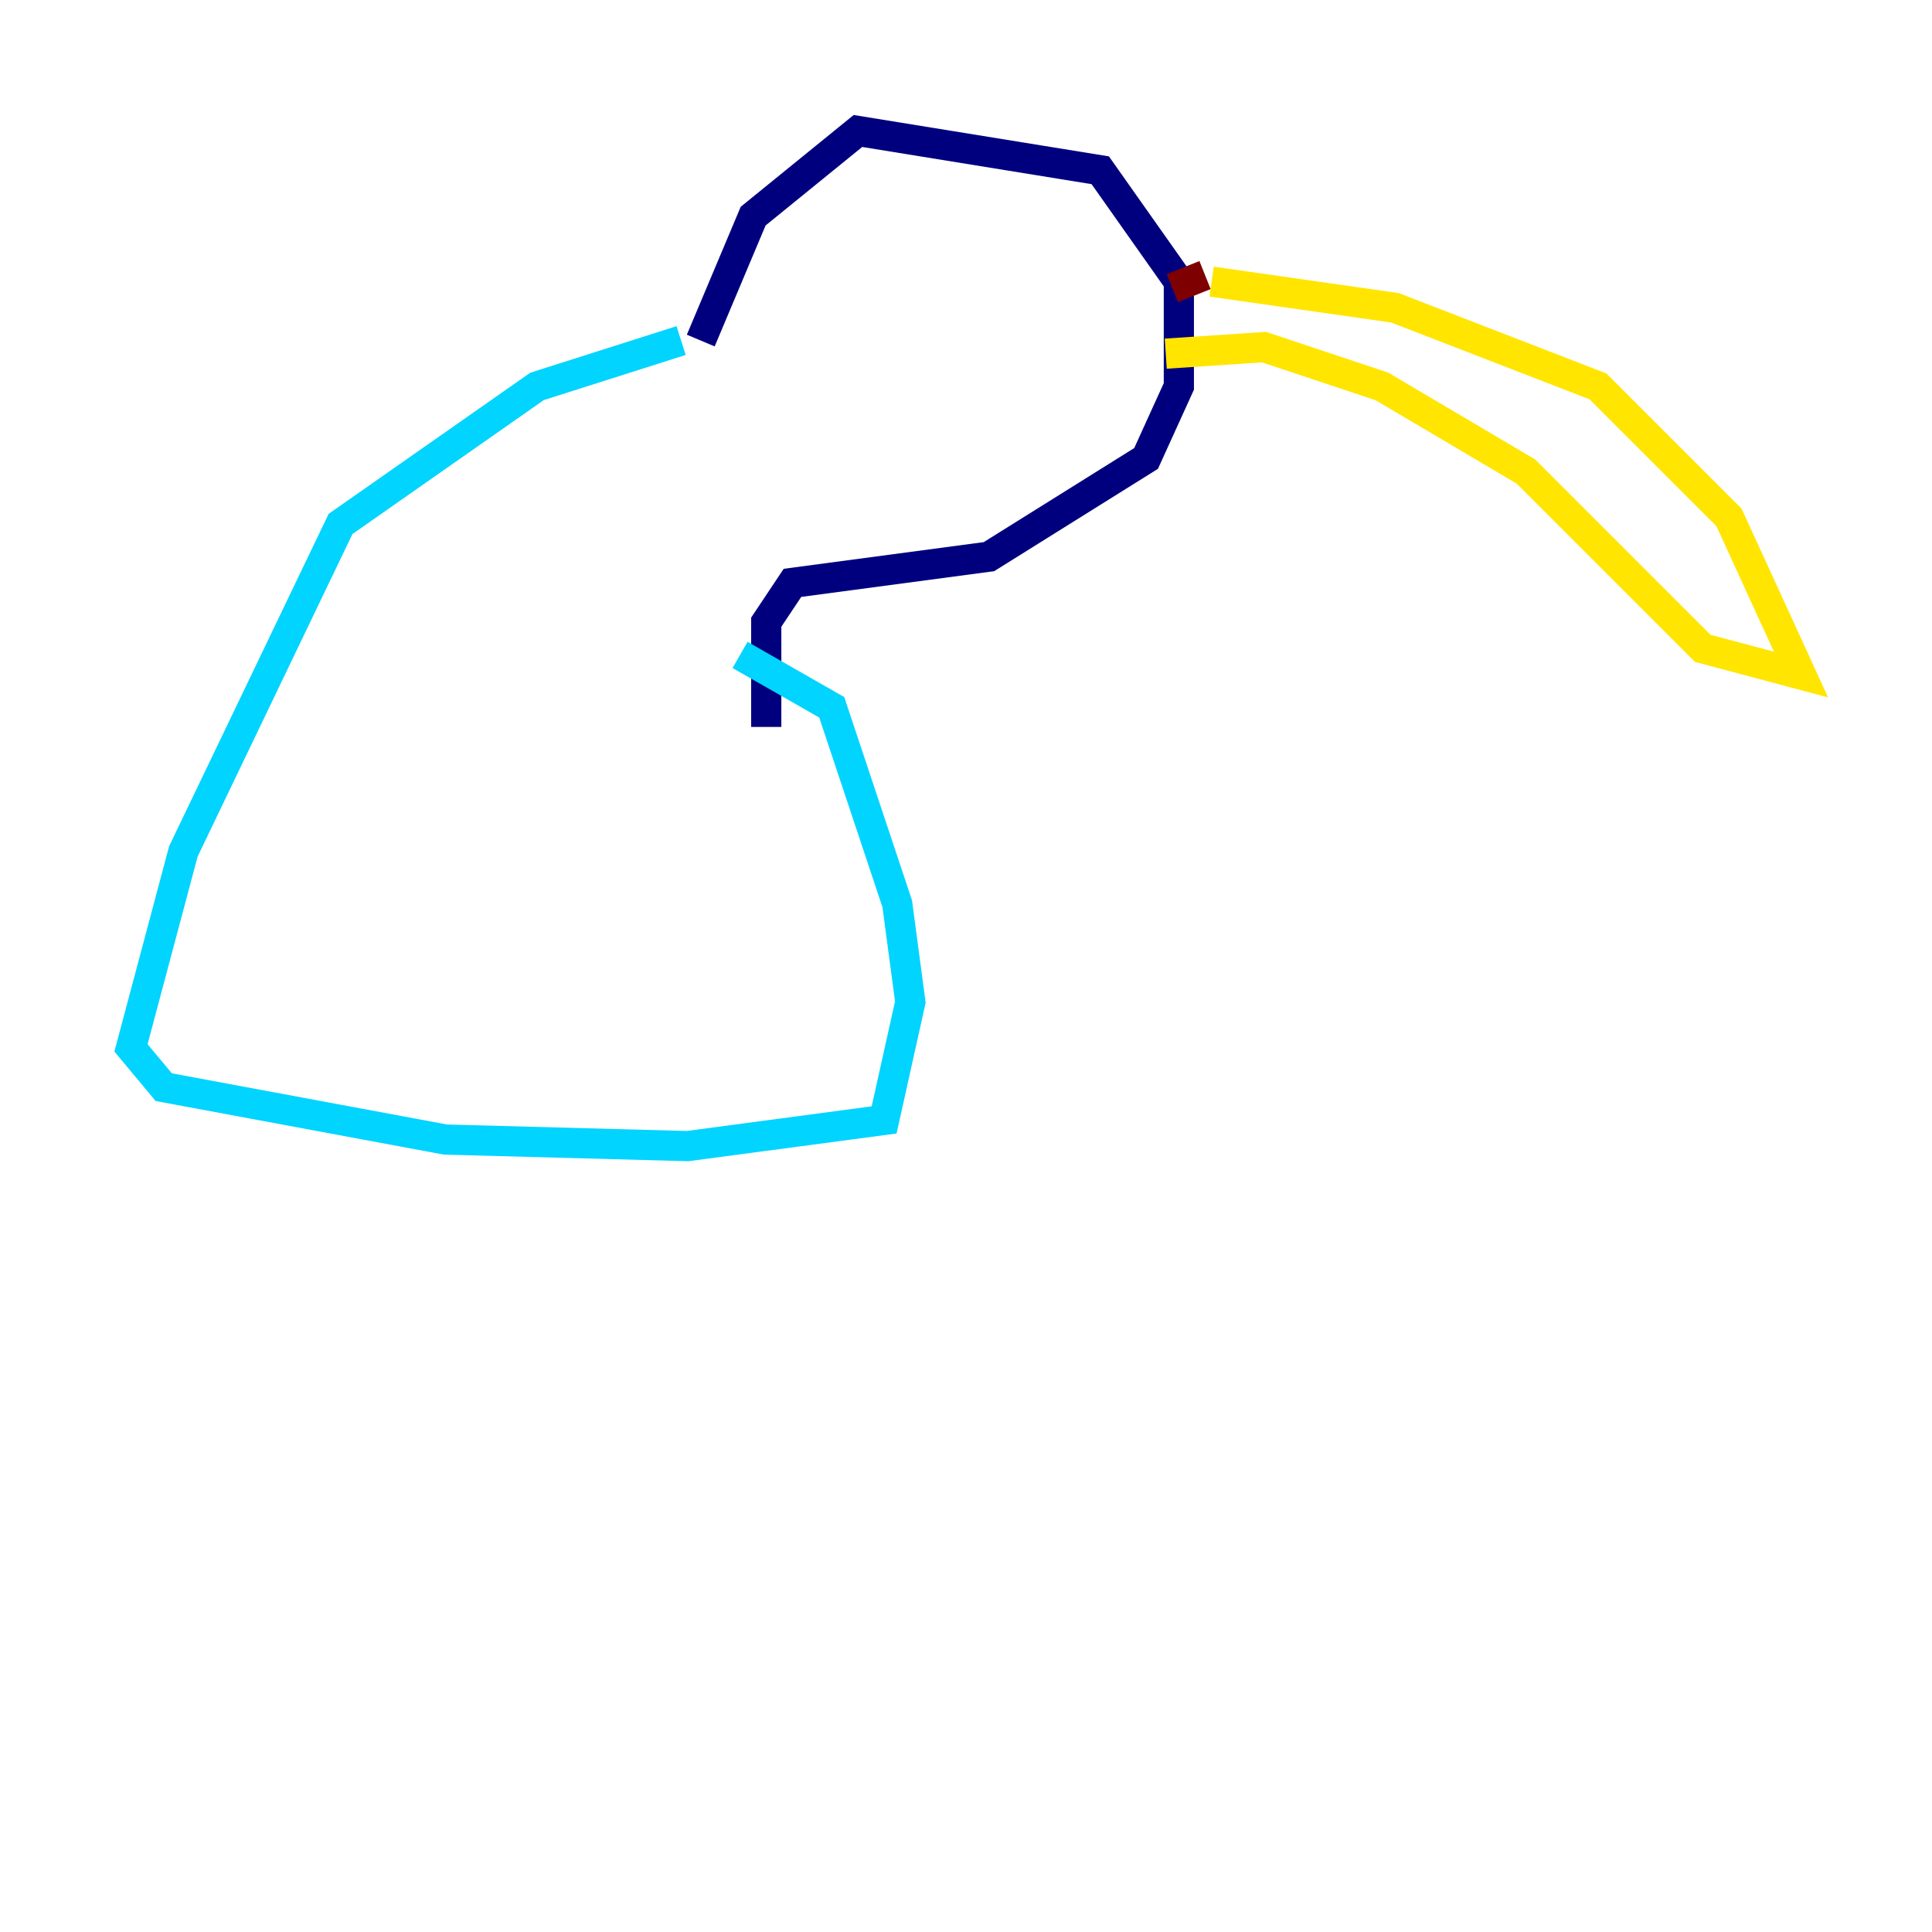 <?xml version="1.0" encoding="utf-8" ?>
<svg baseProfile="tiny" height="128" version="1.2" viewBox="0,0,128,128" width="128" xmlns="http://www.w3.org/2000/svg" xmlns:ev="http://www.w3.org/2001/xml-events" xmlns:xlink="http://www.w3.org/1999/xlink"><defs /><polyline fill="none" points="46.427,22.563 49.898,14.319 56.841,8.678 72.895,11.281 78.102,18.658 78.102,25.6 75.932,30.373 65.519,36.881 52.502,38.617 50.766,41.22 50.766,48.163" stroke="#00007f" stroke-width="2" /><polyline fill="none" points="45.125,22.563 35.58,25.6 22.563,34.712 12.149,56.407 8.678,69.424 10.848,72.027 29.505,75.498 45.559,75.932 58.576,74.197 60.312,66.386 59.444,59.878 55.105,46.861 49.031,43.39" stroke="#00d4ff" stroke-width="2" /><polyline fill="none" points="80.271,18.658 92.42,20.393 105.871,25.6 114.549,34.278 119.322,44.691 112.814,42.956 101.098,31.241 91.552,25.6 83.742,22.997 77.234,23.43" stroke="#ffe500" stroke-width="2" /><polyline fill="none" points="79.837,18.224 77.668,19.091" stroke="#7f0000" stroke-width="2" /></svg>